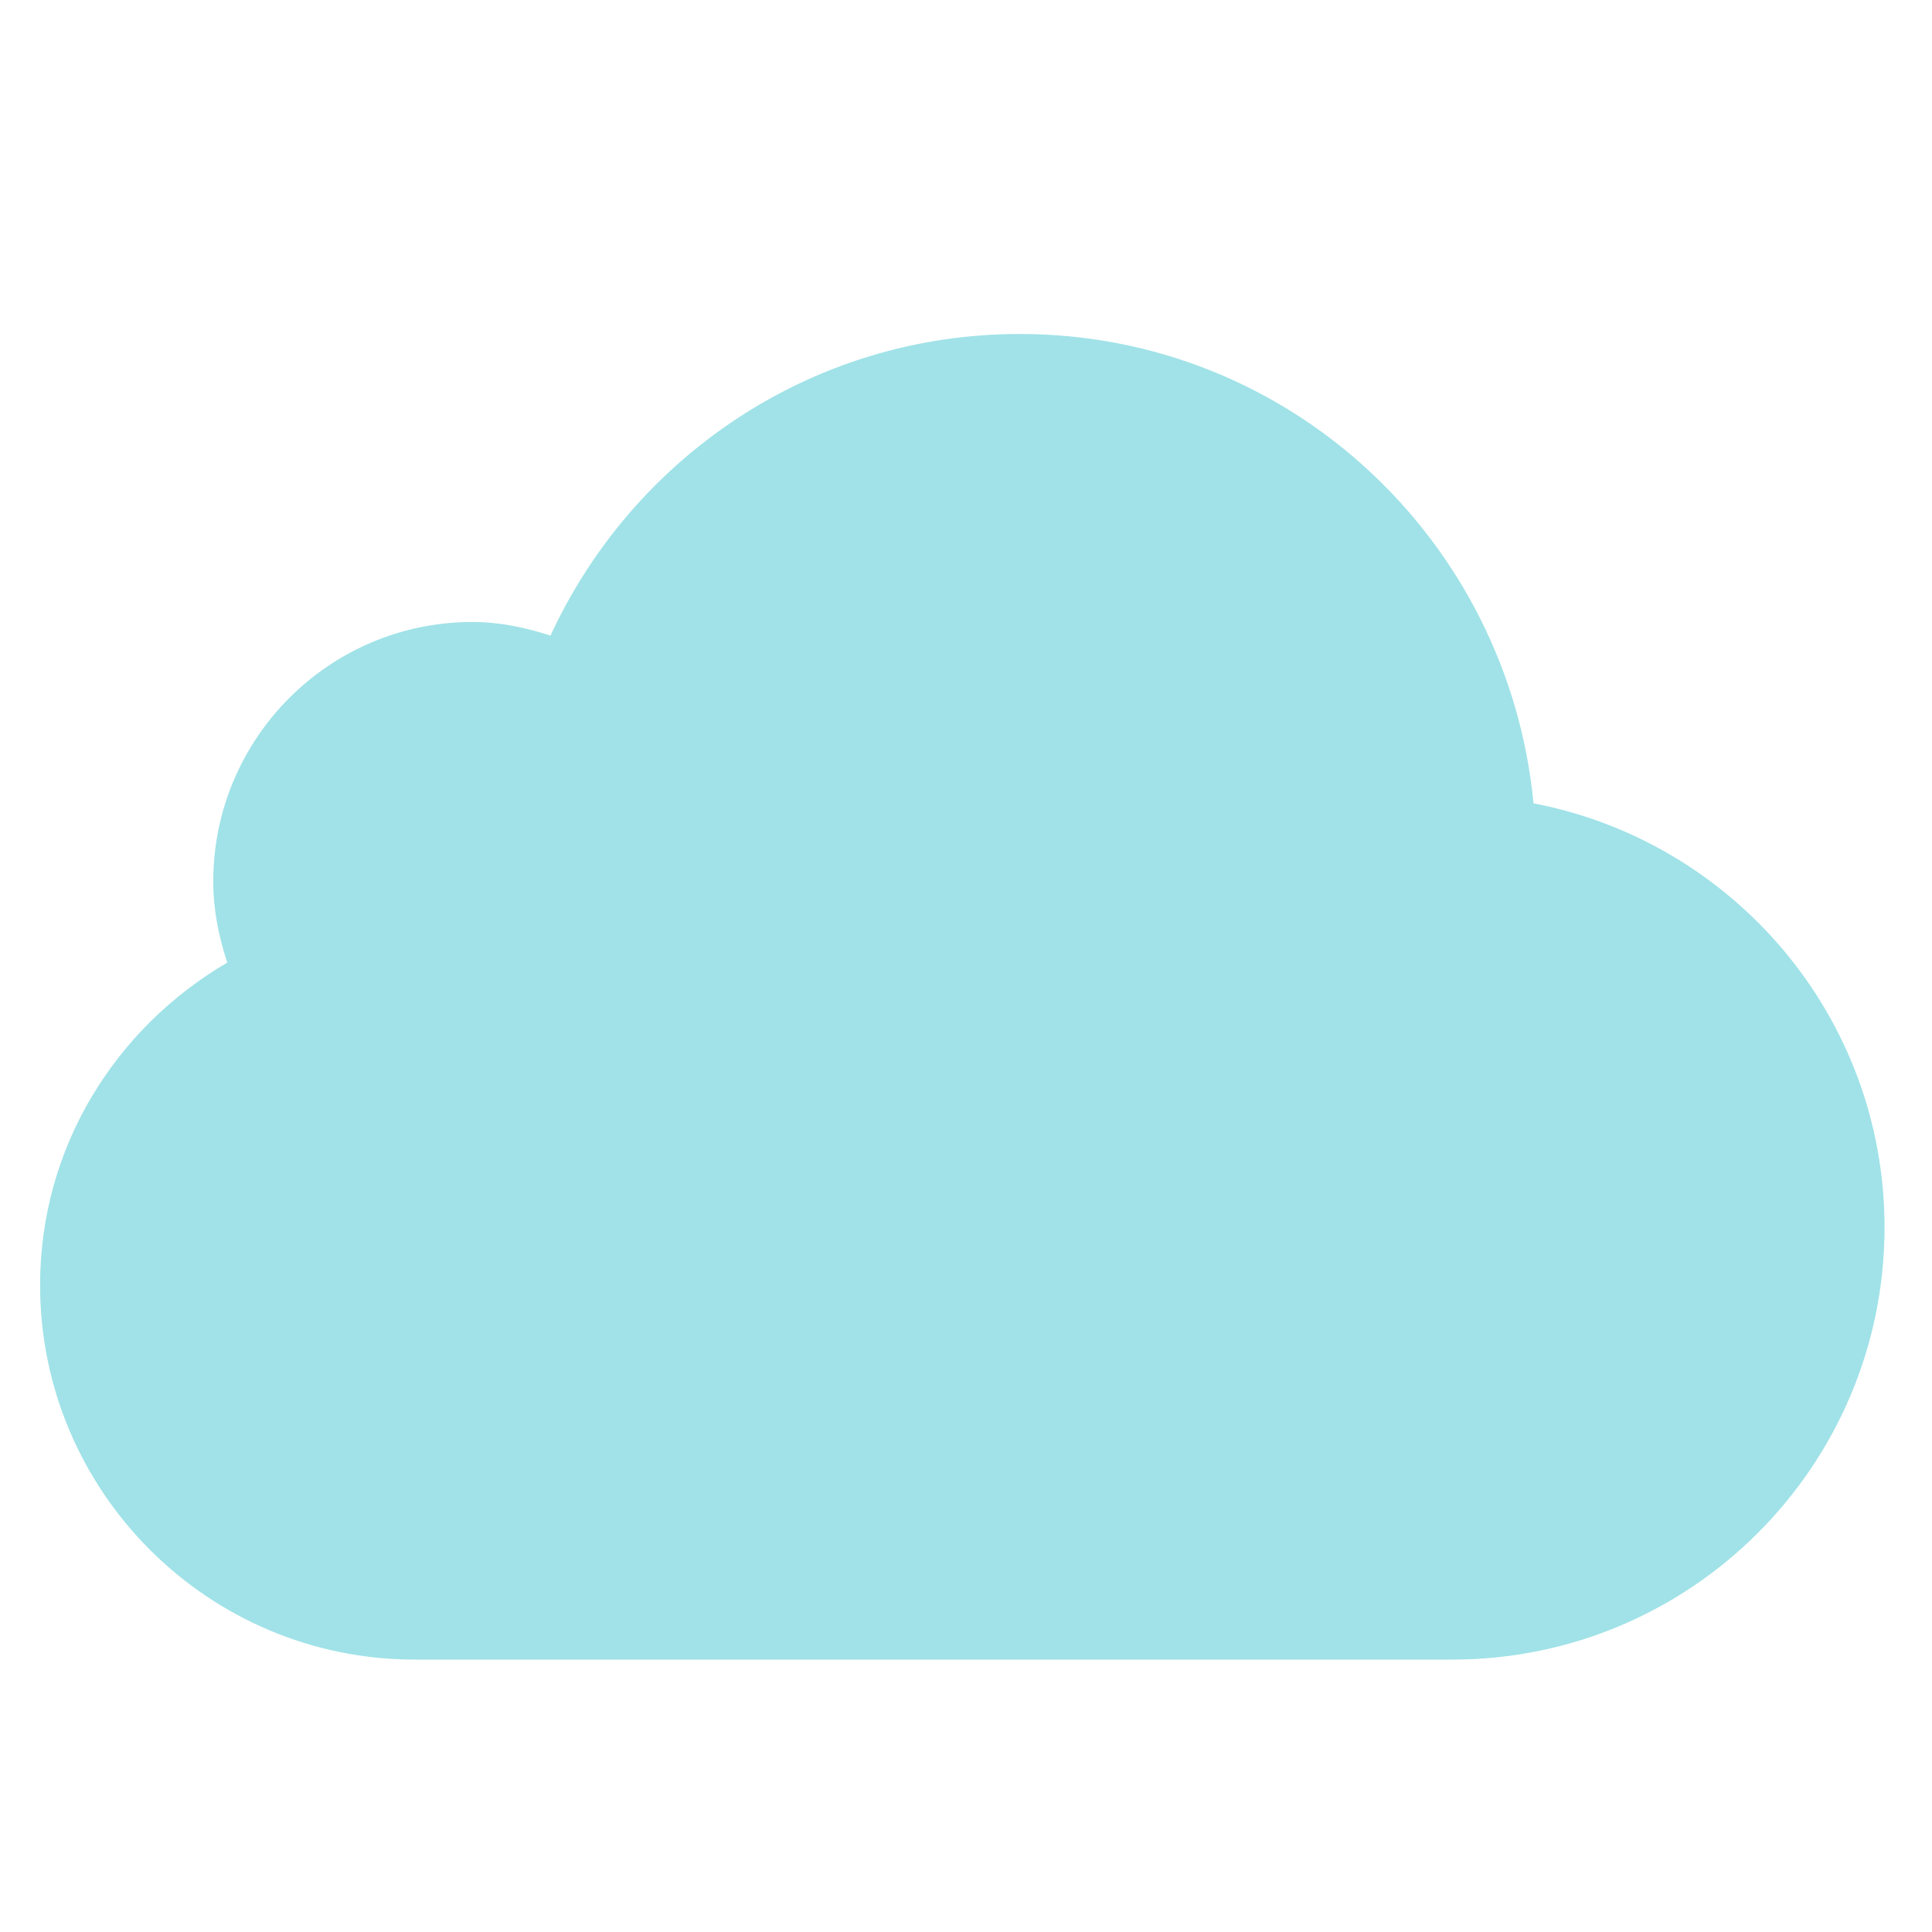 <?xml version="1.0" encoding="utf-8"?>
<!-- Generator: Adobe Illustrator 15.0.2, SVG Export Plug-In . SVG Version: 6.00 Build 0)  -->
<!DOCTYPE svg PUBLIC "-//W3C//DTD SVG 1.1//EN" "http://www.w3.org/Graphics/SVG/1.1/DTD/svg11.dtd">
<svg version="1.1" id="Layer_1" xmlns="http://www.w3.org/2000/svg" xmlns:xlink="http://www.w3.org/1999/xlink" x="0px" y="0px"
	 width="16px" height="16px" viewBox="0 0 16 16" enable-background="new 0 0 16 16" xml:space="preserve">
<path opacity="0.64" fill="#6BD2D9" enable-background="new    " d="M12.7,6.653c-0.21-2.177-2.022-3.887-4.255-3.887
	c-1.726,0-3.207,1.025-3.886,2.498c-0.206-0.067-0.42-0.113-0.646-0.113c-1.187,0-2.147,0.965-2.147,2.15
	c0,0.236,0.046,0.457,0.116,0.671c-0.922,0.539-1.55,1.525-1.55,2.67c0,1.711,1.391,3.102,3.103,3.102h8.592
	c1.977,0,3.58-1.604,3.58-3.582C15.605,8.419,14.354,6.97,12.7,6.653z"/>
</svg>
